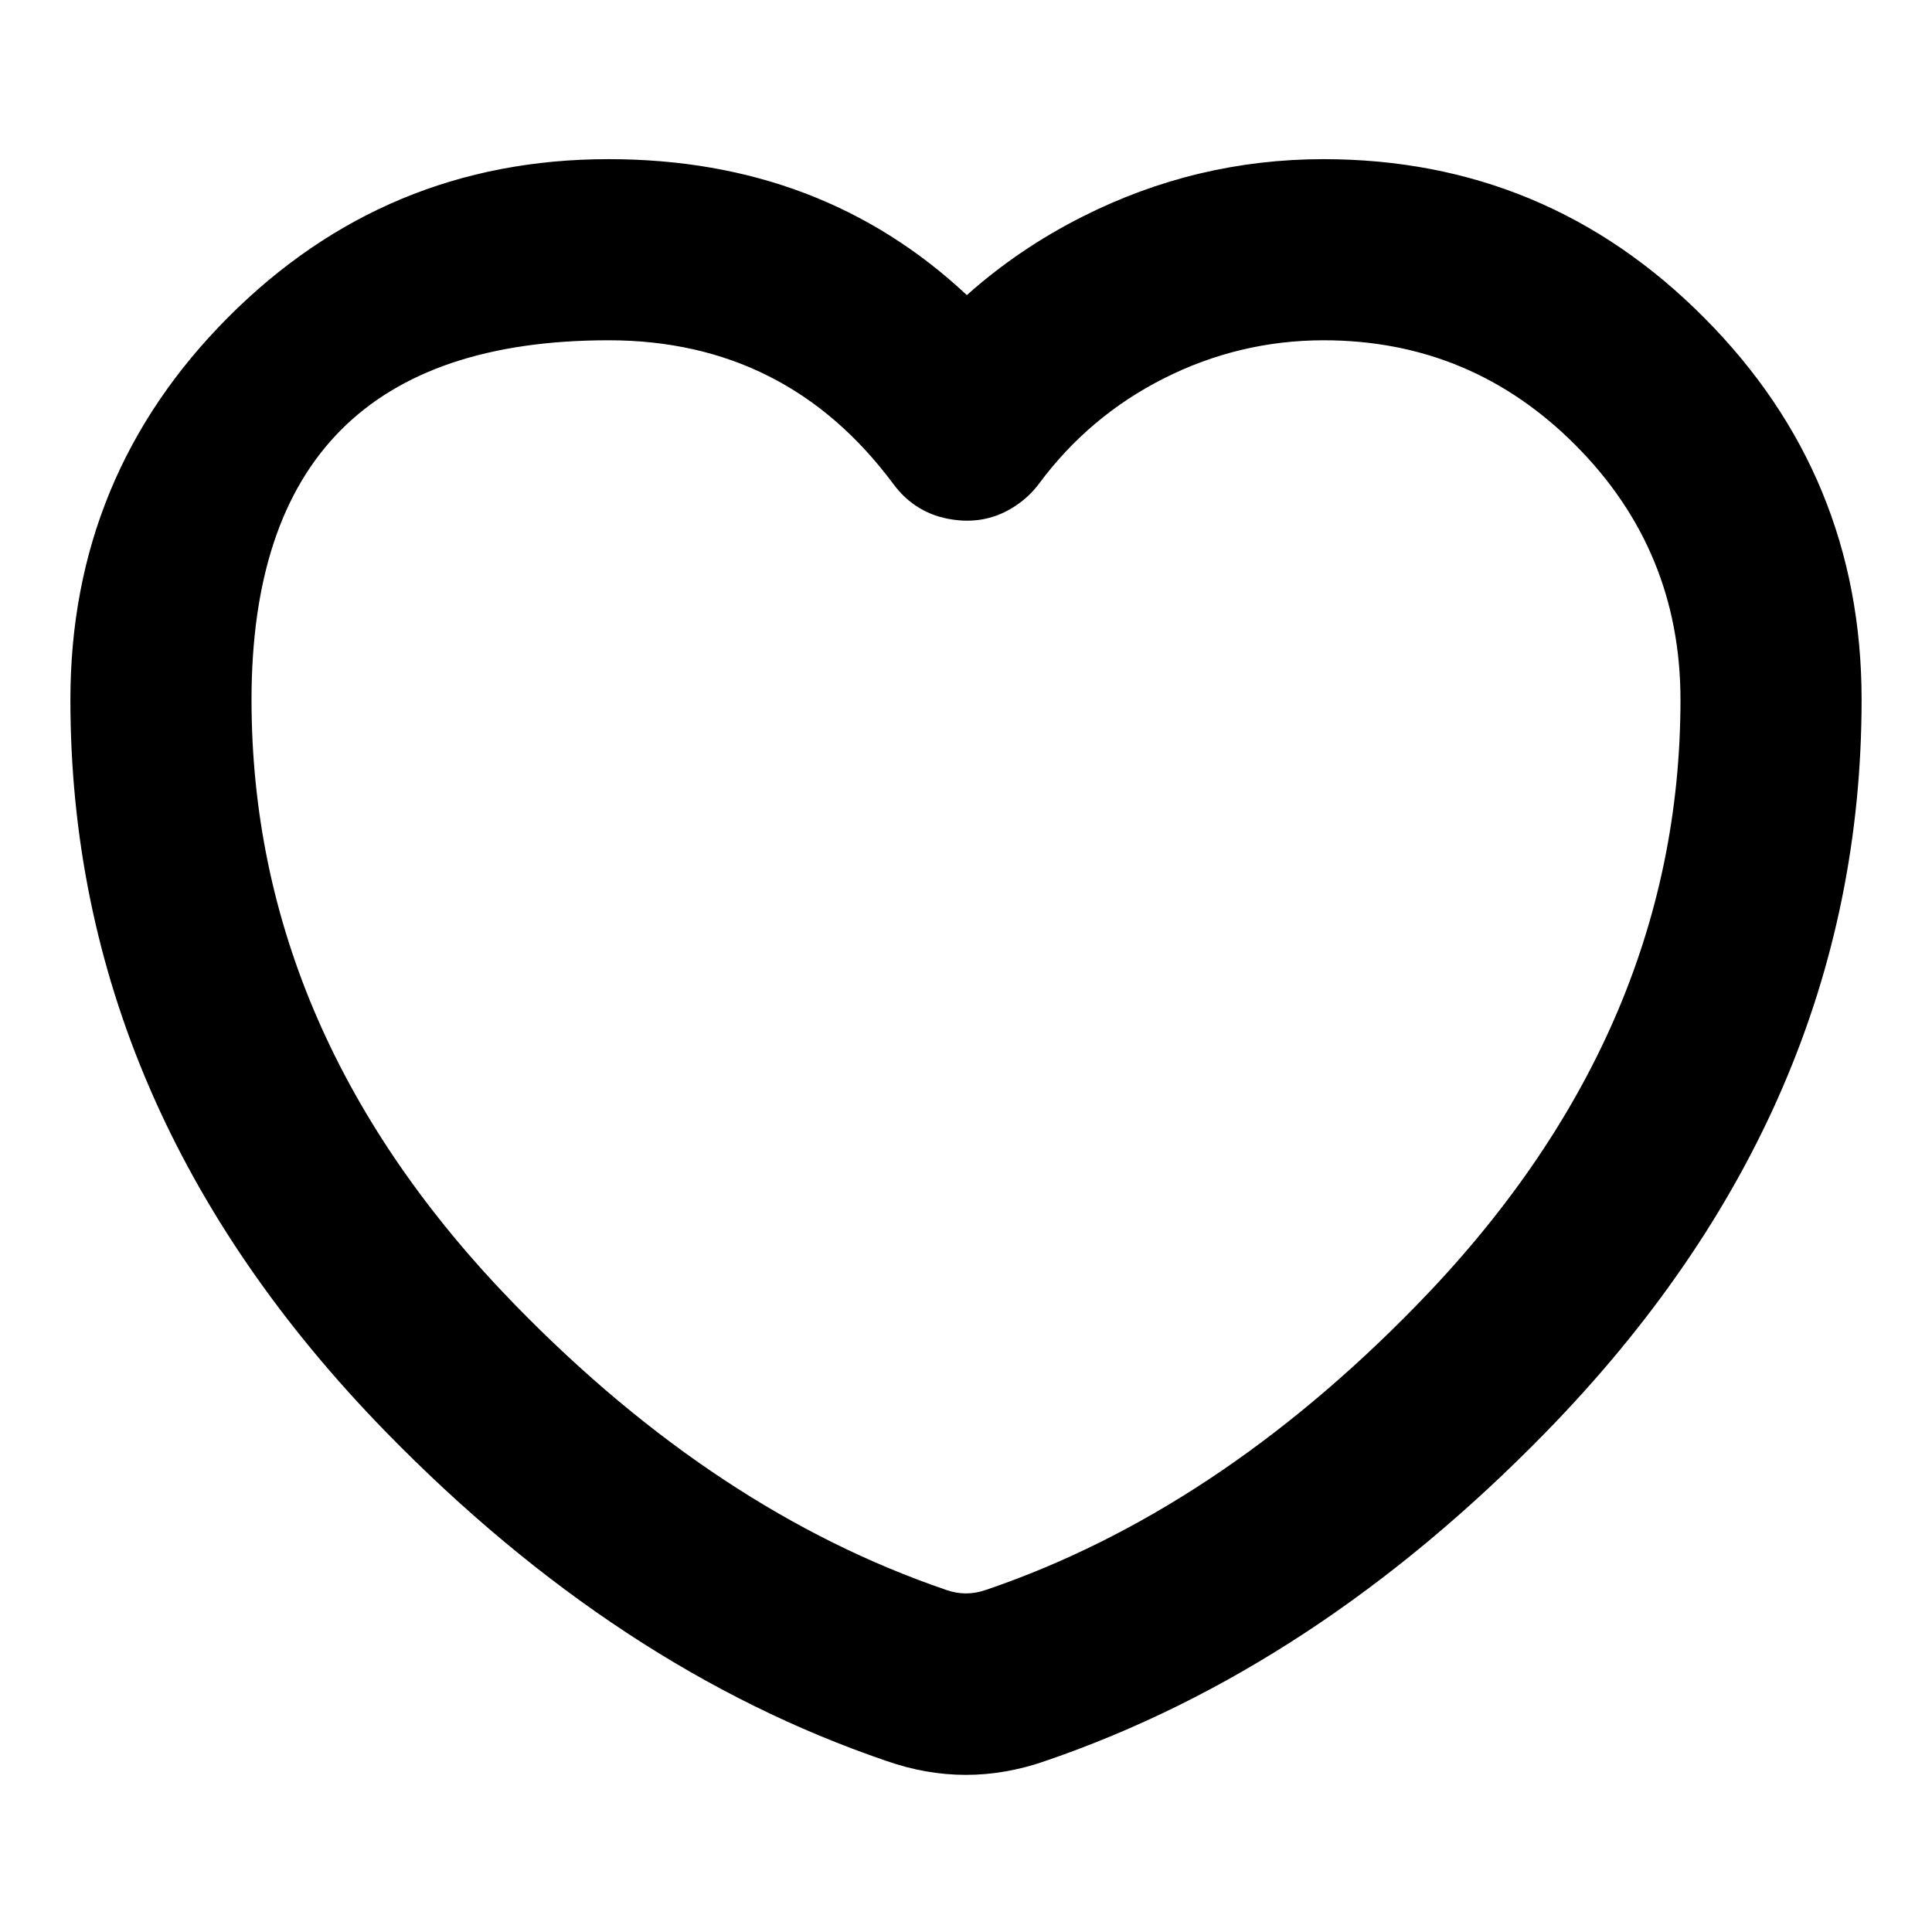 <svg xmlns="http://www.w3.org/2000/svg" viewBox="0 0 16 16">
  <defs/>
  <path d="M7.337,14.582 Q5.113,13.823 3.198,11.861 Q0.583,9.182 0.583,5.795 Q0.583,3.94 1.887,2.63 Q3.193,1.318 5.04,1.318 Q6.804,1.318 8.007,2.444 Q8.437,2.06 8.965,1.794 Q9.906,1.319 10.959,1.318 Q12.807,1.318 14.112,2.63 Q15.417,3.94 15.417,5.795 Q15.417,9.182 12.802,11.861 Q10.888,13.821 8.659,14.583 Q7.998,14.815 7.337,14.582 Z M8.171,13.165 Q10.064,12.519 11.728,10.813 Q13.917,8.571 13.917,5.795 Q13.917,4.56 13.049,3.688 Q12.184,2.818 10.961,2.818 Q10.263,2.819 9.64,3.133 Q9.018,3.447 8.603,4.008 Q8.536,4.097 8.447,4.163 Q8.198,4.349 7.89,4.303 Q7.583,4.258 7.398,4.008 Q6.514,2.818 5.04,2.818 Q2.083,2.818 2.083,5.795 Q2.083,8.571 4.272,10.813 Q5.936,12.519 7.836,13.167 Q8,13.225 8.164,13.167 Z"/>
</svg>
